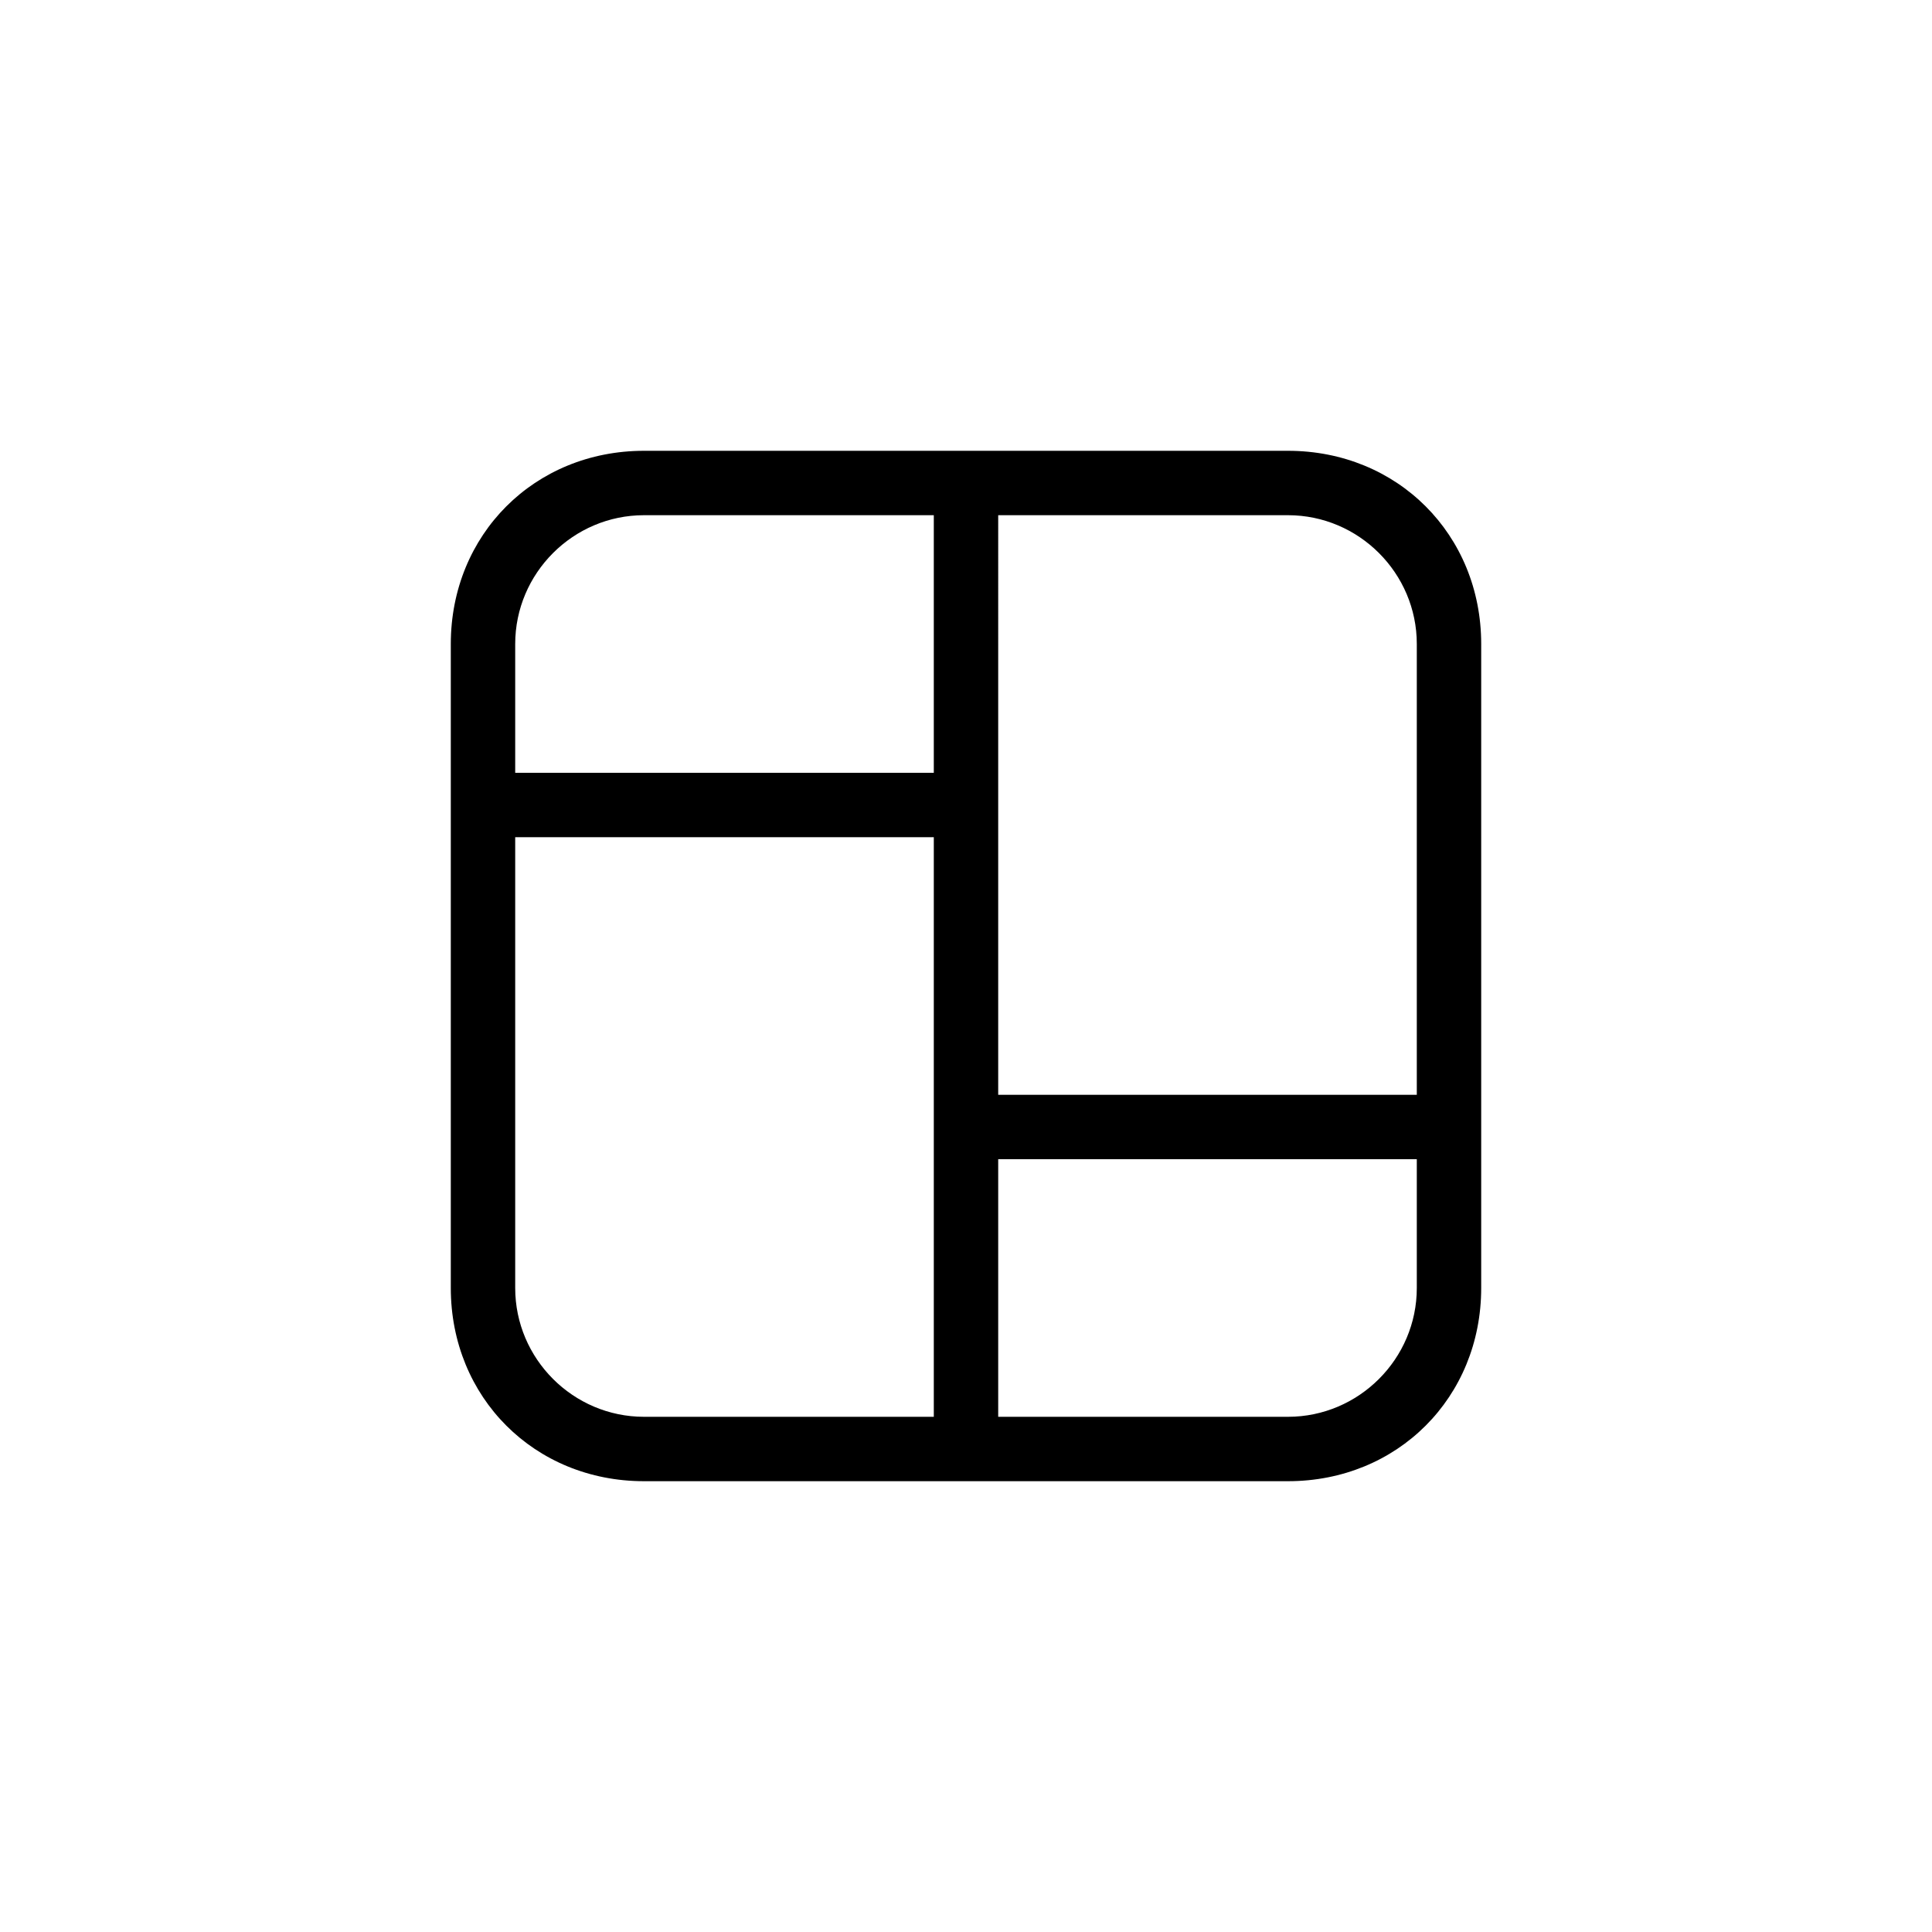 <?xml version="1.0" encoding="utf-8"?>
<!-- Generator: Adobe Illustrator 20.1.0, SVG Export Plug-In . SVG Version: 6.00 Build 0)  -->
<!DOCTYPE svg PUBLIC "-//W3C//DTD SVG 1.1//EN" "http://www.w3.org/Graphics/SVG/1.1/DTD/svg11.dtd">
<svg version="1.1" id="Calque_1" xmlns="http://www.w3.org/2000/svg" xmlns:xlink="http://www.w3.org/1999/xlink" x="0px" y="0px"
	 width="30px" height="30px" viewBox="0 0 30 30" enable-background="new 0 0 30 30" xml:space="preserve">
<path d="M20,7H10c-1.7,0-3,1.3-3,3v10c0,1.7,1.3,3,3,3h10c1.7,0,3-1.3,3-3V10C23,8.3,21.7,7,20,7z M22,10v7h-6.5V8H20
	C21.1,8,22,8.9,22,10z M10,8h4.5v4H8v-2C8,8.9,8.9,8,10,8z M8,20v-7h6.5v9H10C8.9,22,8,21.1,8,20z M20,22h-4.5v-4H22v2
	C22,21.1,21.1,22,20,22z"/>
</svg>
